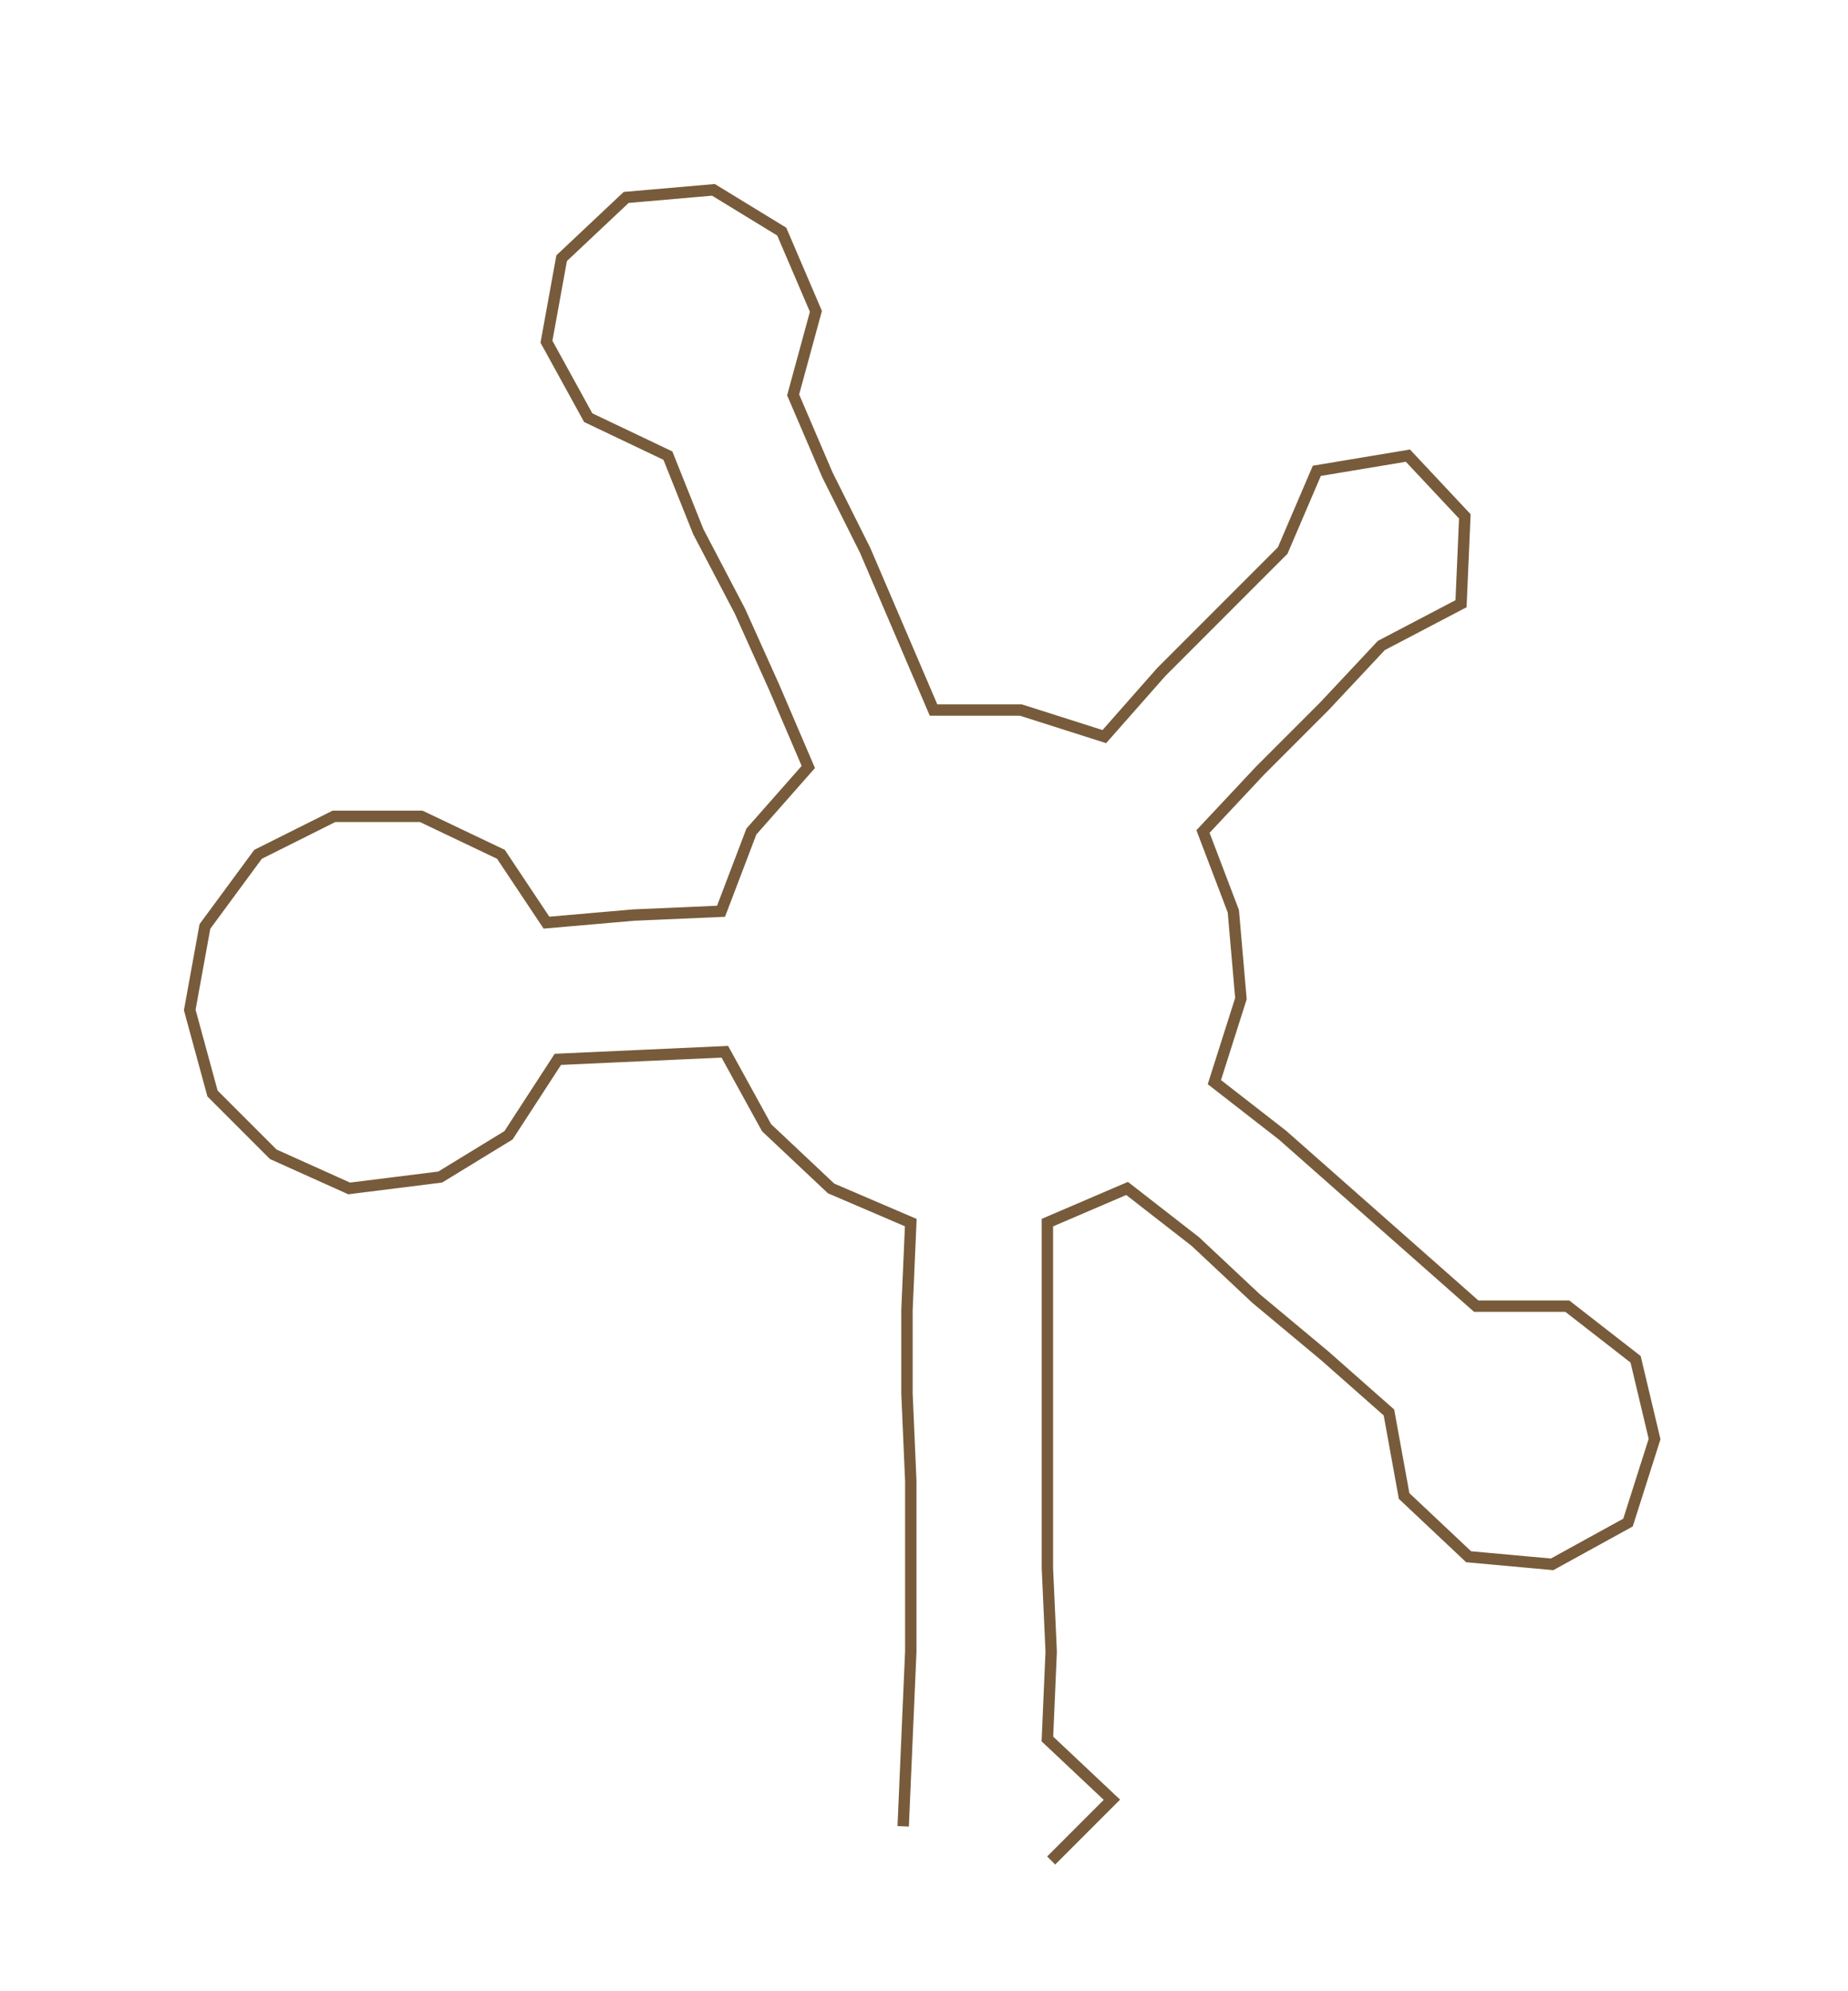 <ns0:svg xmlns:ns0="http://www.w3.org/2000/svg" width="278.599px" height="300px" viewBox="0 0 486.97 524.378"><ns0:path style="stroke:#785b3a;stroke-width:3px;fill:none;" d="M238 481 L238 481 L239 458 L240 435 L240 413 L240 390 L239 367 L239 345 L240 322 L219 313 L202 297 L191 277 L169 278 L147 279 L134 299 L116 310 L92 313 L72 304 L56 288 L50 266 L54 244 L68 225 L88 215 L111 215 L132 225 L144 243 L167 241 L190 240 L198 219 L213 202 L204 181 L195 161 L184 140 L176 120 L155 110 L144 90 L148 68 L165 52 L188 50 L206 61 L215 82 L209 104 L218 125 L228 145 L237 166 L246 187 L269 187 L291 194 L306 177 L322 161 L338 145 L347 124 L371 120 L386 136 L385 159 L364 170 L349 186 L332 203 L317 219 L325 240 L327 263 L320 285 L338 299 L355 314 L372 329 L389 344 L413 344 L431 358 L436 379 L429 401 L409 412 L387 410 L370 394 L366 372 L349 357 L331 342 L315 327 L297 313 L276 322 L276 345 L276 367 L276 390 L276 413 L277 435 L276 458 L293 474 L277 490" /></ns0:svg>